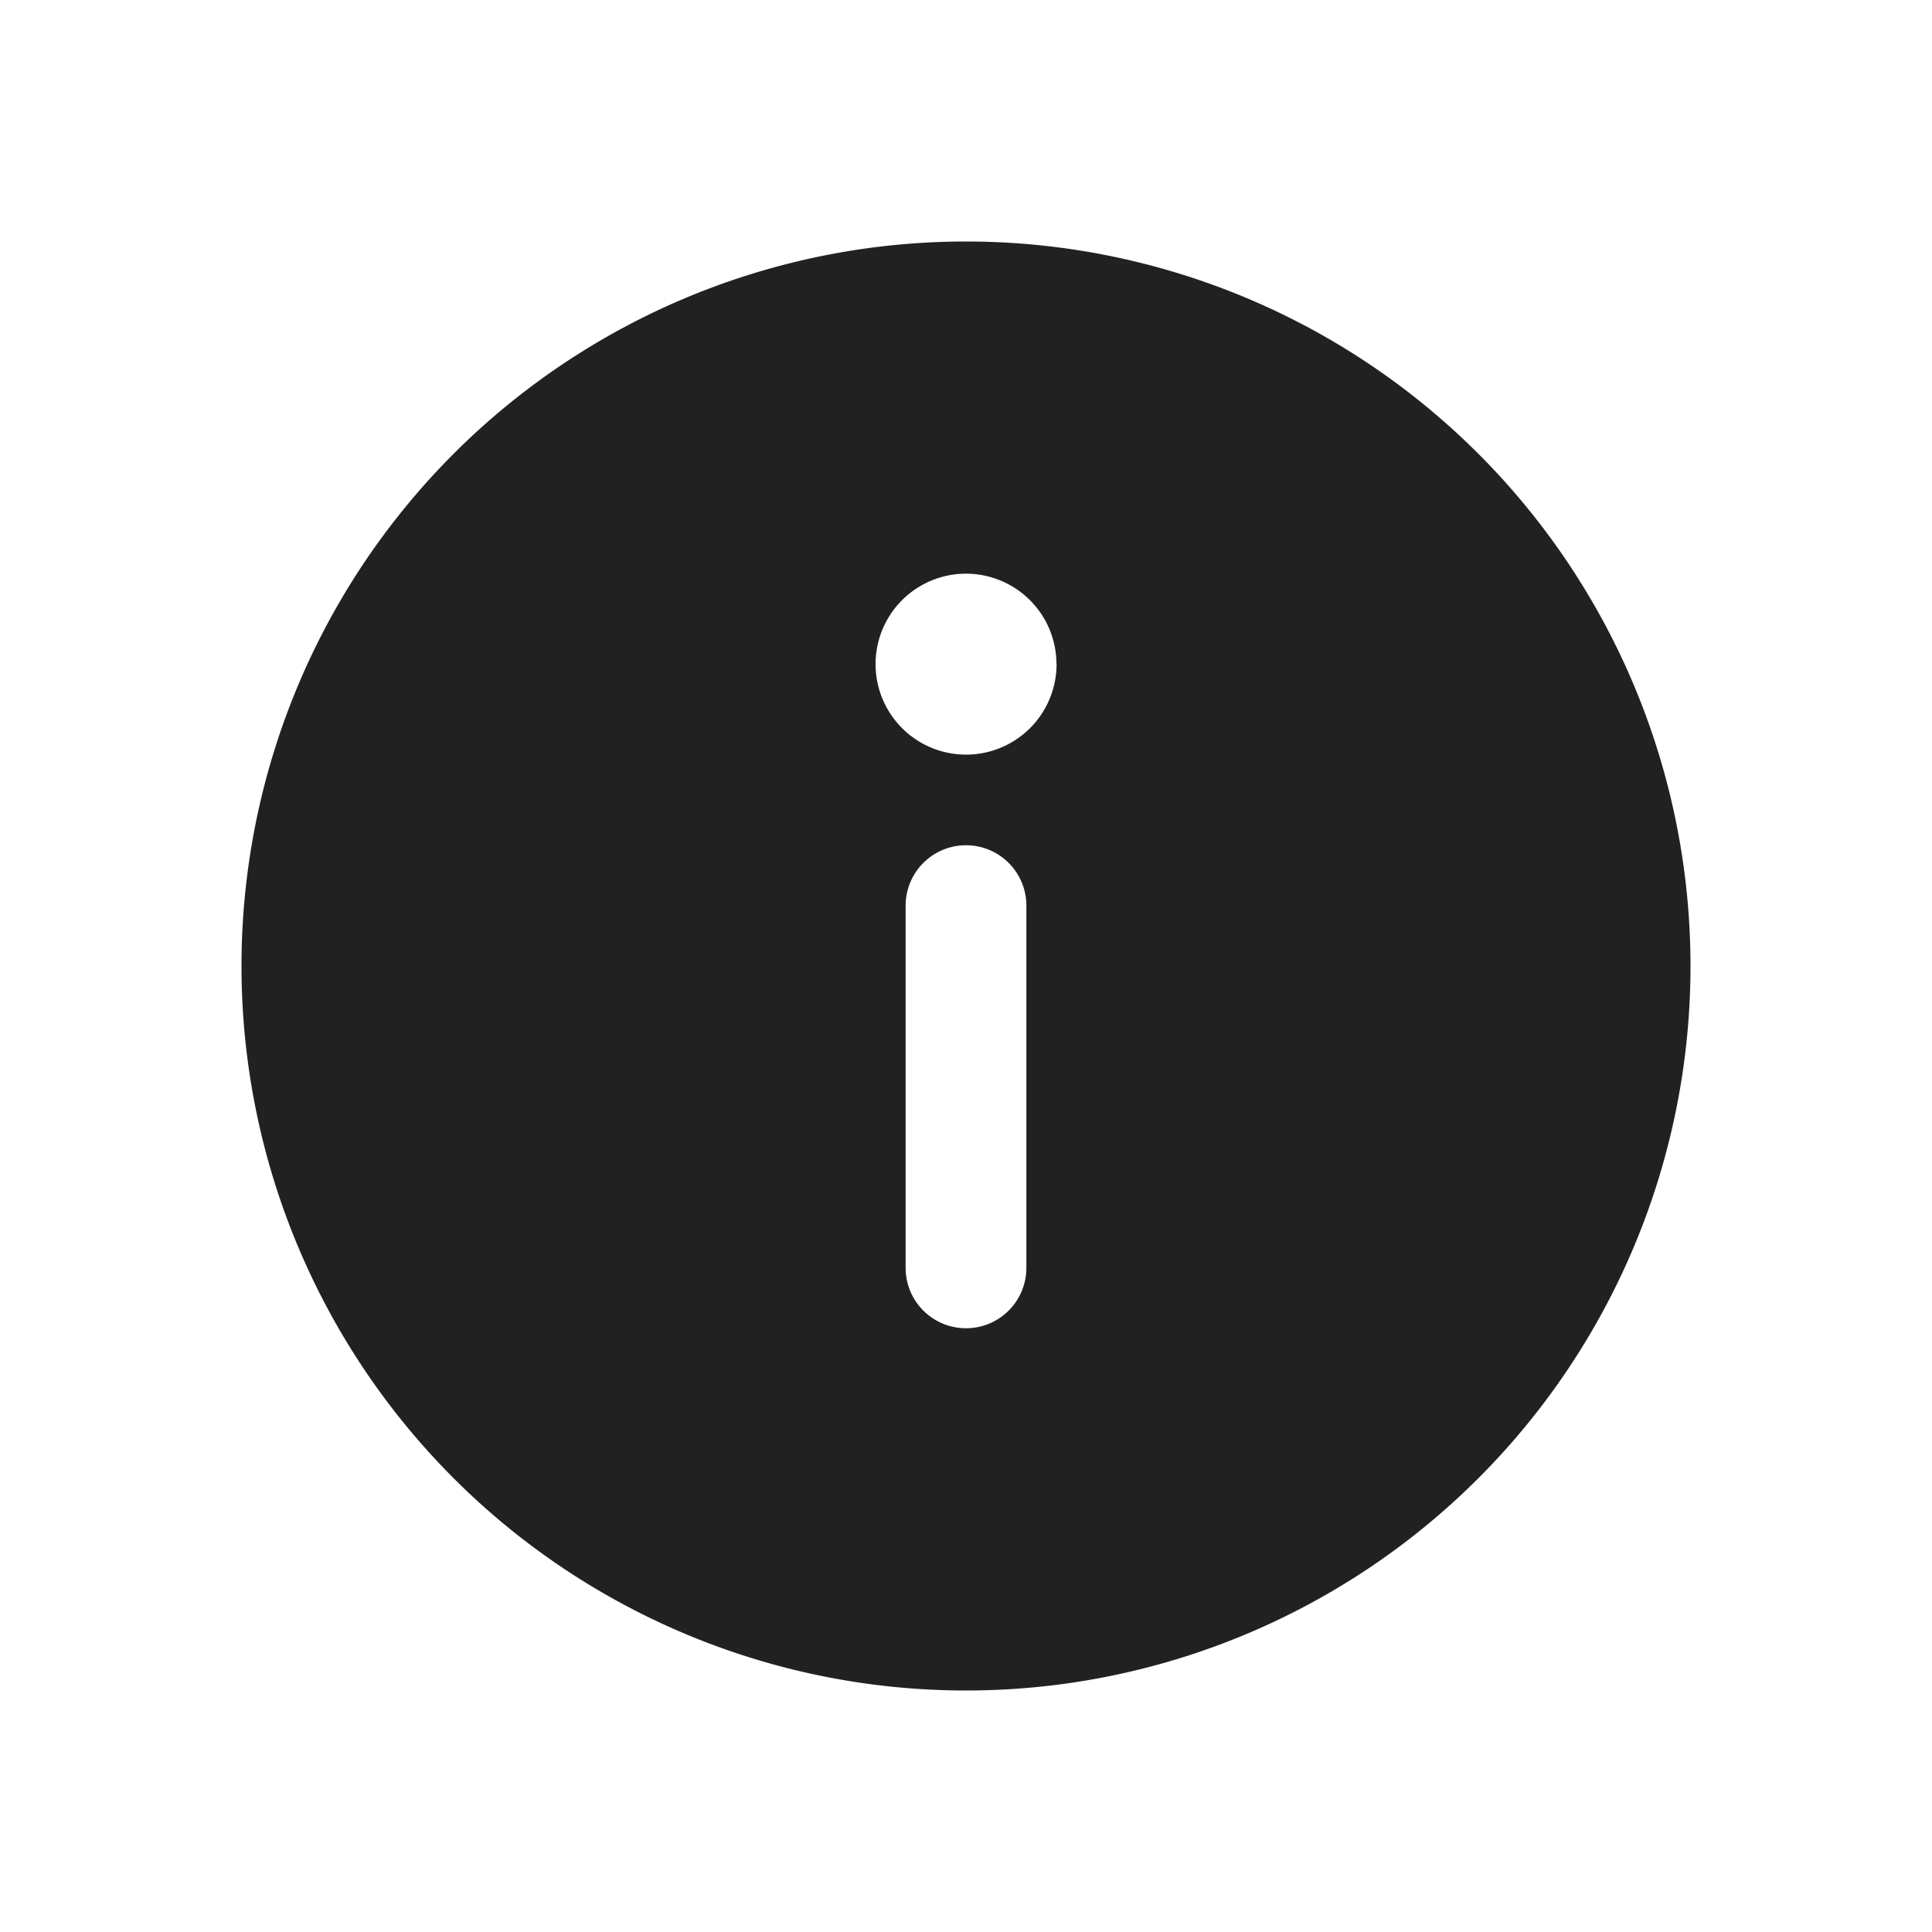 <svg viewBox="0 0 16 16" fill="none" xmlns="http://www.w3.org/2000/svg" height="1em" width="1em">
  <path d="M8 2a6 6 0 1 0 0 12A6 6 0 0 0 8 2Zm.75 3.5a.749.749 0 1 1-1.499 0 .749.749 0 0 1 1.498 0ZM8 7a.5.5 0 0 1 .5.5v3a.5.5 0 0 1-1 0v-3A.5.5 0 0 1 8 7Z" fill="#212121"/>
</svg>
